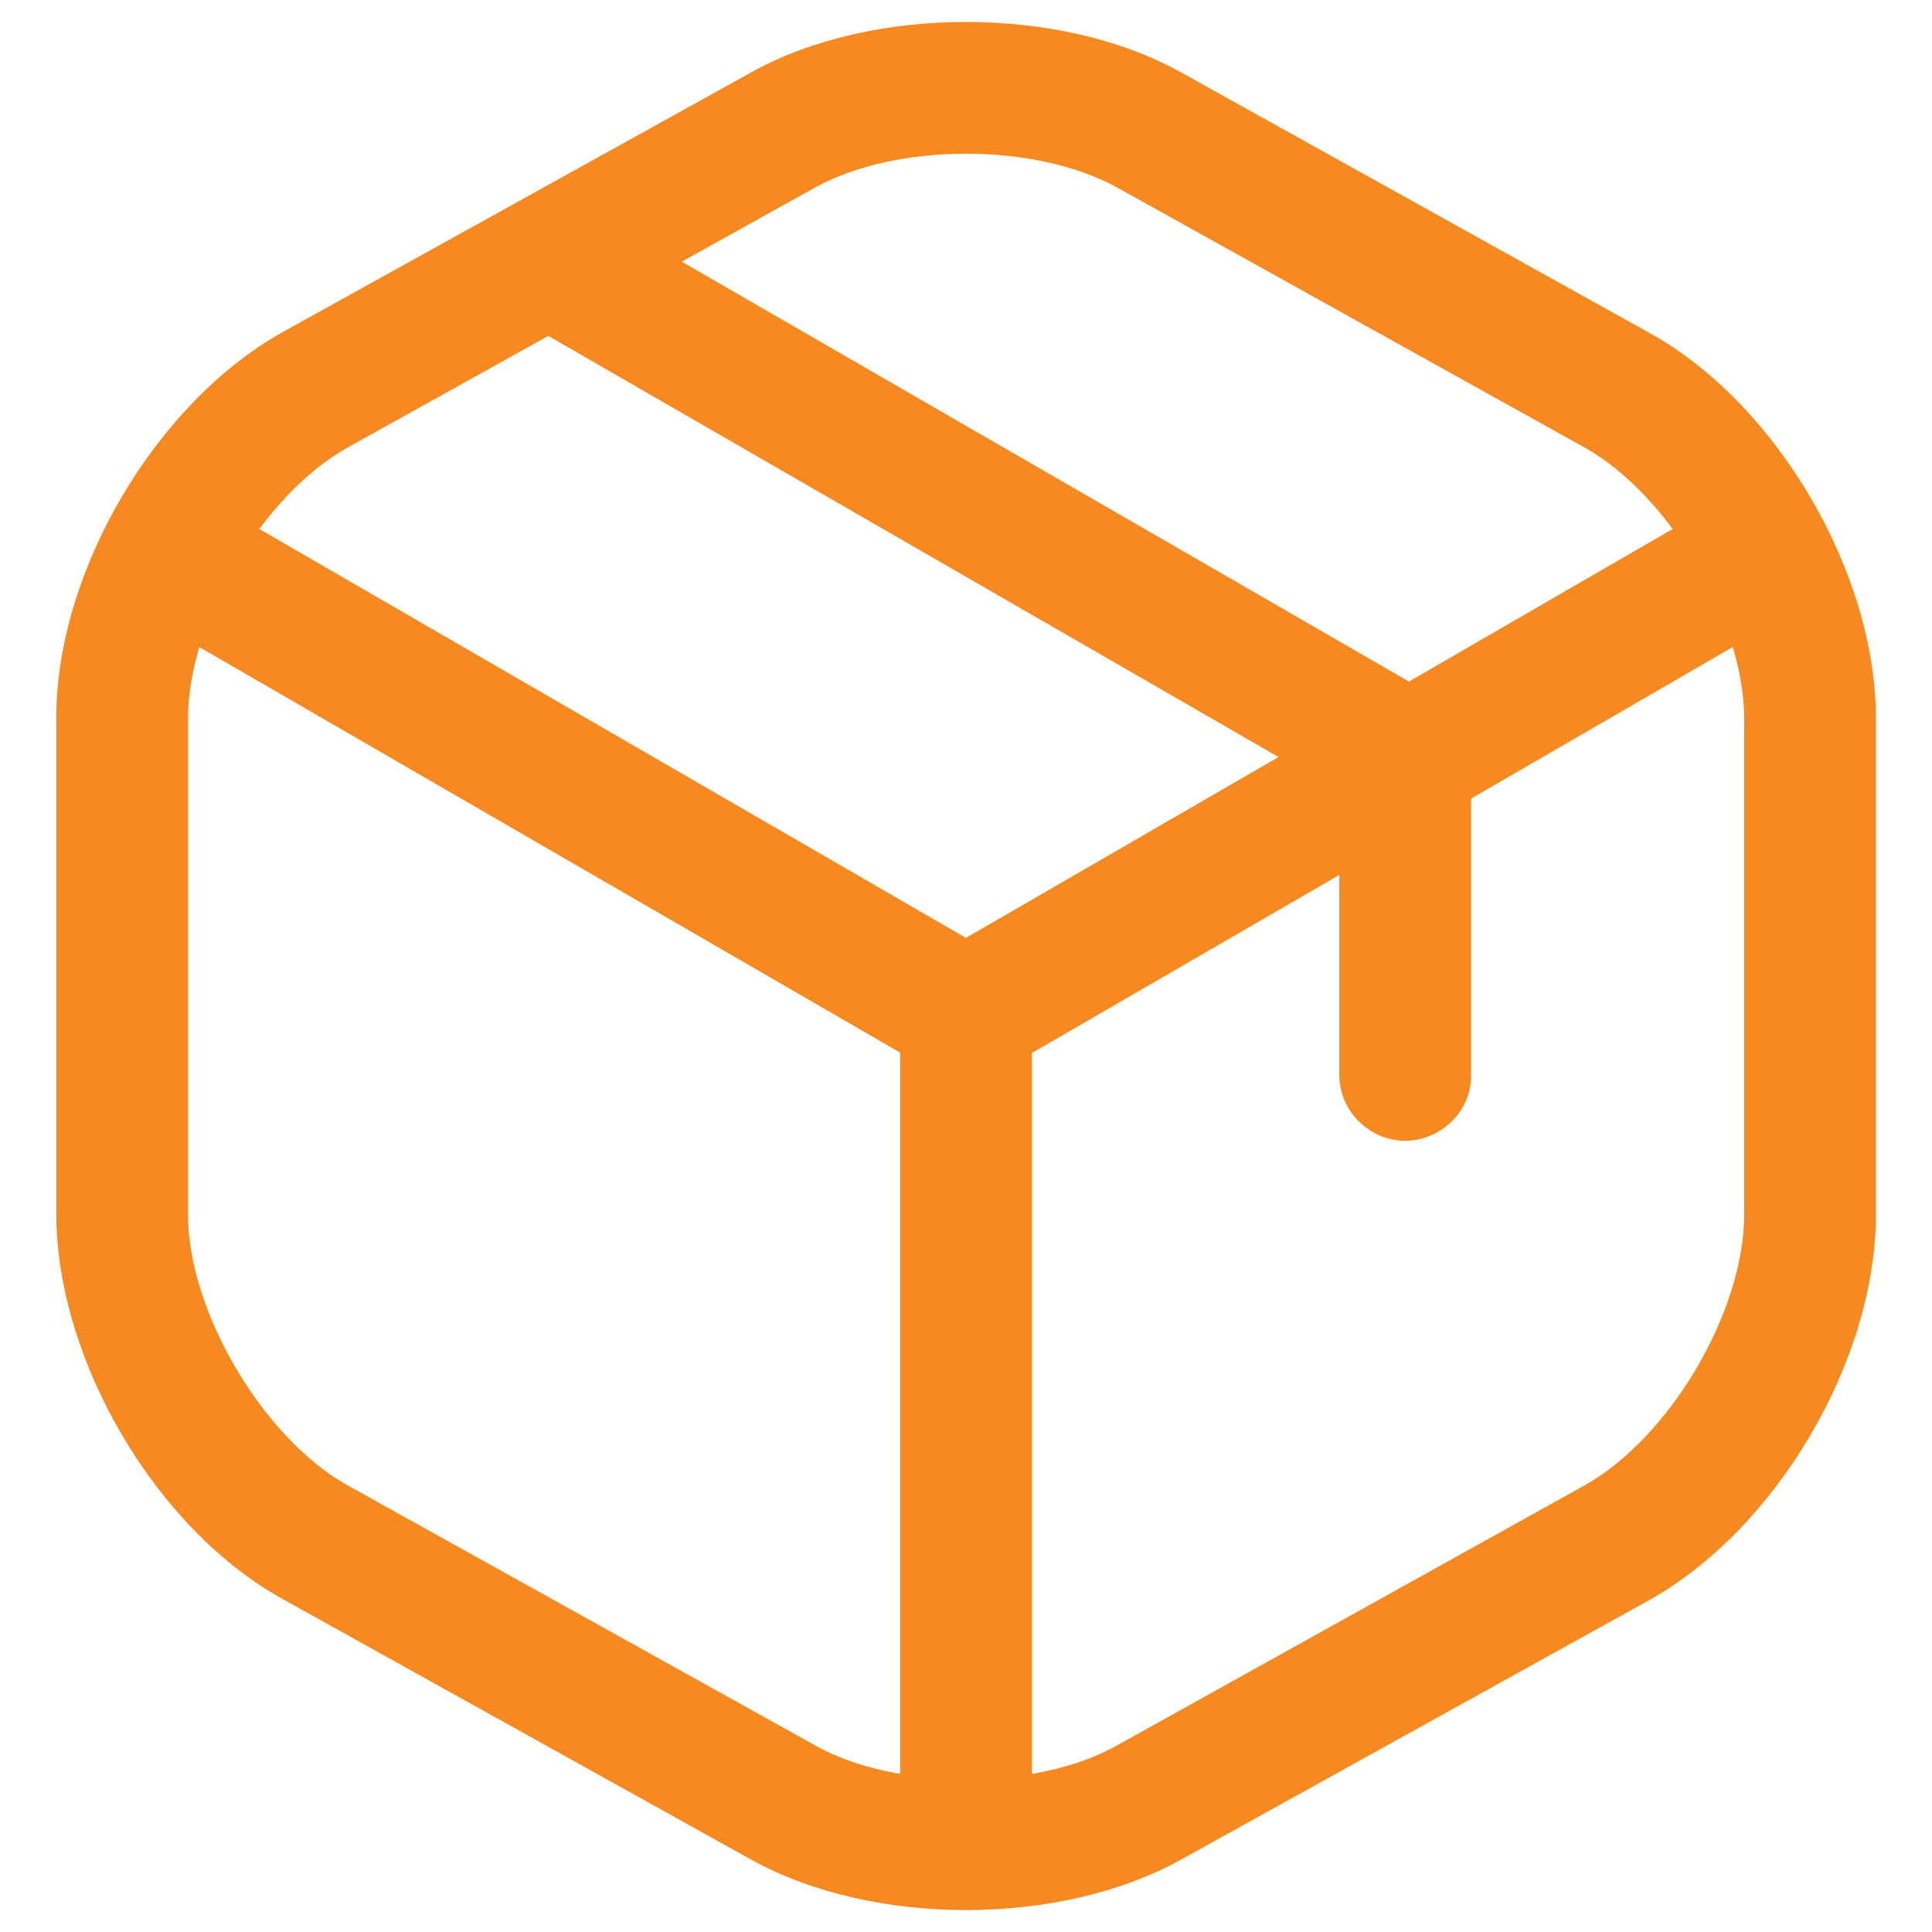 <svg width="22" height="22" viewBox="0 0 22 22" fill="none" xmlns="http://www.w3.org/2000/svg">
<path d="M10.999 12.3C10.869 12.3 10.739 12.27 10.619 12.2L1.789 7.09C1.429 6.88 1.309 6.42 1.519 6.06C1.729 5.7 2.179 5.58 2.549 5.79L10.999 10.68L19.399 5.82C19.759 5.61 20.219 5.74 20.429 6.09C20.639 6.45 20.509 6.91 20.159 7.12L11.389 12.2C11.259 12.26 11.129 12.3 10.999 12.3Z" fill="#F6891F"/>
<path d="M11 21.36C10.59 21.36 10.25 21.02 10.25 20.61V11.54C10.25 11.13 10.59 10.79 11 10.79C11.41 10.79 11.75 11.13 11.75 11.54V20.61C11.75 21.02 11.41 21.36 11 21.36Z" fill="#F6891F"/>
<path d="M11.001 21.75C10.121 21.75 9.251 21.56 8.561 21.18L3.221 18.21C1.771 17.41 0.641 15.48 0.641 13.82V8.17C0.641 6.51 1.771 4.59 3.221 3.78L8.561 0.82C9.931 0.06 12.071 0.06 13.441 0.82L18.781 3.79C20.231 4.59 21.361 6.52 21.361 8.18V13.83C21.361 15.49 20.231 17.41 18.781 18.22L13.441 21.18C12.751 21.56 11.881 21.75 11.001 21.75ZM11.001 1.75C10.371 1.75 9.751 1.88 9.291 2.13L3.951 5.1C2.991 5.64 2.141 7.07 2.141 8.18V13.83C2.141 14.93 2.991 16.37 3.951 16.91L9.291 19.88C10.201 20.39 11.801 20.39 12.711 19.88L18.051 16.91C19.011 16.37 19.861 14.94 19.861 13.83V8.18C19.861 7.08 19.011 5.64 18.051 5.1L12.711 2.13C12.251 1.88 11.631 1.75 11.001 1.75Z" fill="#F6891F"/>
<path d="M16.001 12.99C15.591 12.99 15.251 12.65 15.251 12.24V9.02L6.131 3.76C5.771 3.55 5.651 3.09 5.861 2.74C6.071 2.38 6.521 2.26 6.881 2.47L16.371 7.95C16.601 8.08 16.751 8.33 16.751 8.6V12.26C16.751 12.65 16.411 12.99 16.001 12.99Z" fill="#F6891F"/>
</svg>

